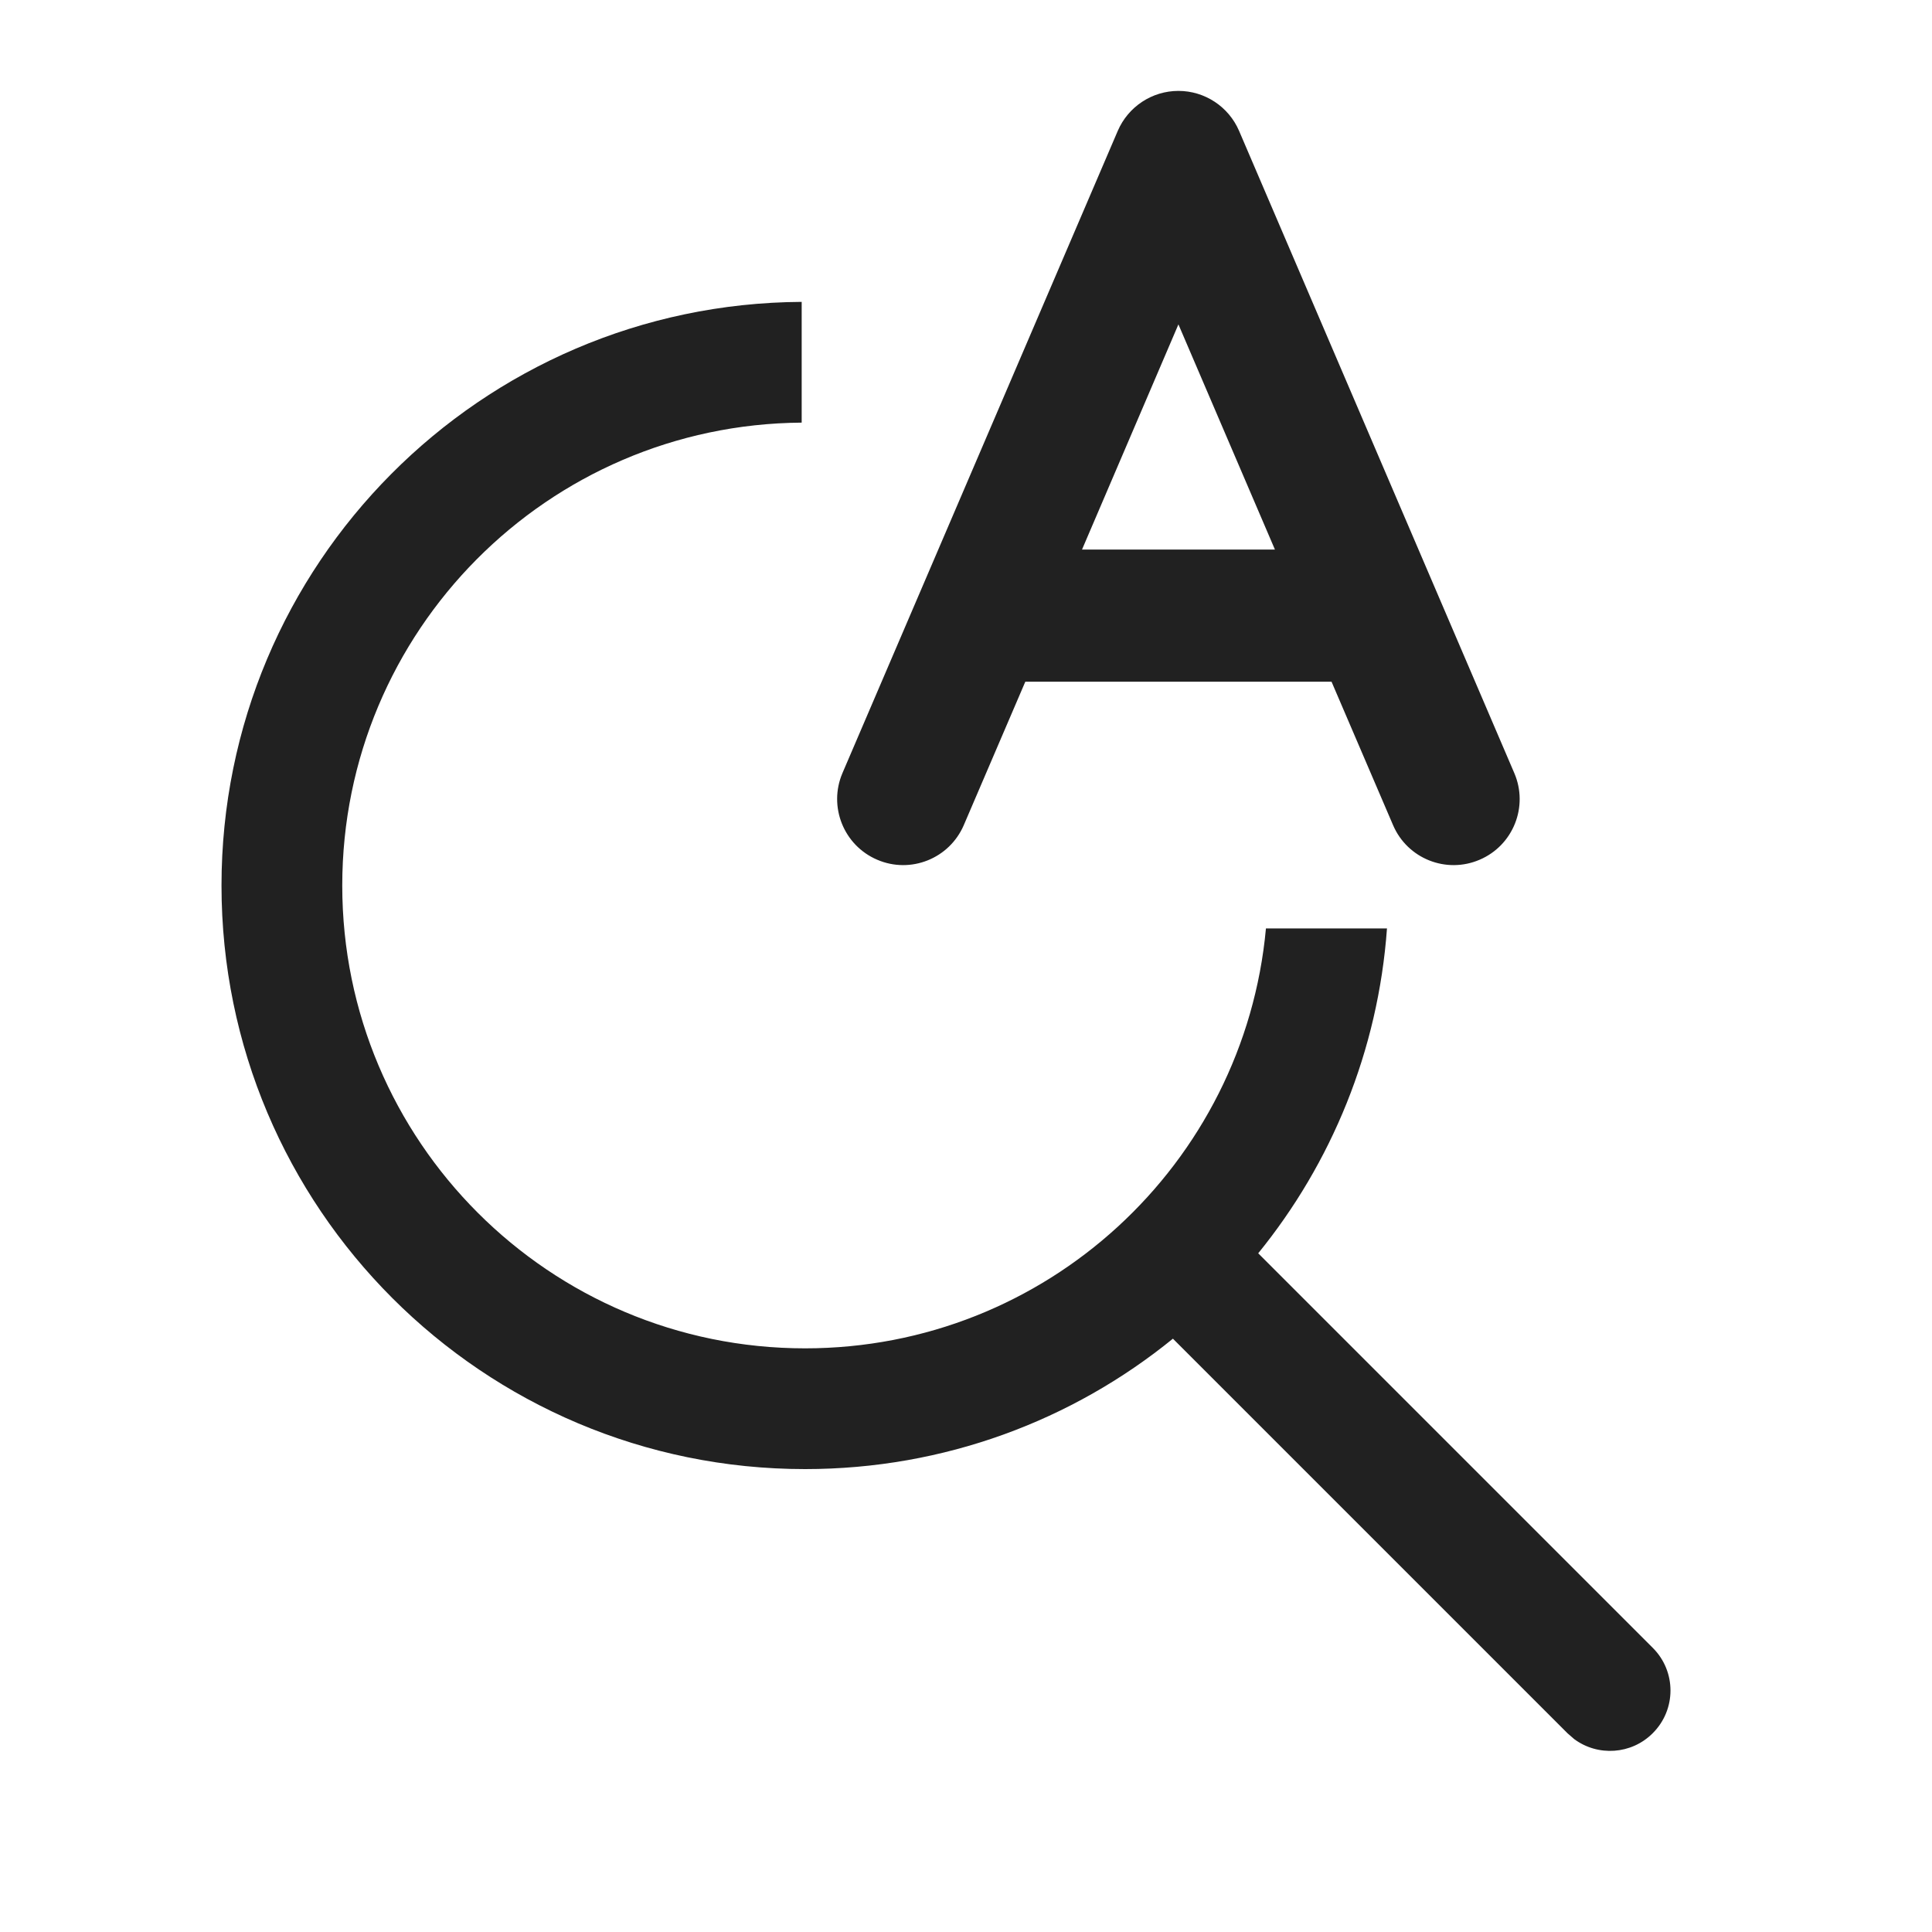 <svg width="20" height="20" viewBox="0 0 20 20" fill="none" xmlns="http://www.w3.org/2000/svg">
<path d="M8.299 4.375C5.669 4.394 3.543 6.532 3.543 9.167C3.543 11.813 5.688 13.958 8.334 13.958C10.83 13.958 12.881 12.049 13.105 9.611H14.358C14.266 10.881 13.782 12.042 13.025 12.974L17.109 17.058C17.354 17.302 17.354 17.698 17.109 17.942C16.888 18.164 16.54 18.184 16.296 18.003L16.226 17.942L12.142 13.858C11.103 14.703 9.777 15.208 8.334 15.208C4.998 15.208 2.293 12.504 2.293 9.167C2.293 5.842 4.978 3.144 8.299 3.125V4.375Z" fill="#212121"/>
<path d="M12.636 1.436C12.561 1.262 12.389 1.148 12.199 1.148C12.009 1.148 11.838 1.262 11.763 1.436L8.914 8.085C8.81 8.326 8.922 8.605 9.163 8.708C9.404 8.811 9.683 8.7 9.786 8.459L10.477 6.847H13.921L14.612 8.459C14.715 8.7 14.995 8.811 15.236 8.708C15.477 8.605 15.588 8.326 15.485 8.085L12.636 1.436ZM13.514 5.897H10.884L12.199 2.829L13.514 5.897Z" fill="#212121"/>
<path d="M12.199 0.941C12.472 0.941 12.719 1.104 12.827 1.355L15.676 8.003C15.825 8.35 15.664 8.752 15.317 8.9C14.97 9.049 14.569 8.888 14.421 8.542L13.784 7.057H10.614L9.977 8.542C9.828 8.888 9.427 9.049 9.081 8.9C8.734 8.752 8.573 8.35 8.721 8.003L11.571 1.355C11.679 1.104 11.926 0.941 12.199 0.941ZM12.199 1.357C12.092 1.357 11.996 1.422 11.954 1.52L9.105 8.168C9.047 8.303 9.11 8.46 9.245 8.518C9.38 8.575 9.536 8.513 9.594 8.378L10.286 6.766L10.339 6.64H14.058L14.112 6.766L14.803 8.378C14.861 8.513 15.018 8.575 15.153 8.518C15.288 8.46 15.351 8.303 15.294 8.168L12.444 1.52C12.402 1.422 12.306 1.357 12.199 1.357ZM13.83 6.106H10.568L12.199 2.301L13.83 6.106ZM11.201 5.689H13.198L12.199 3.358L11.201 5.689Z" fill="#212121"/>
</svg>
